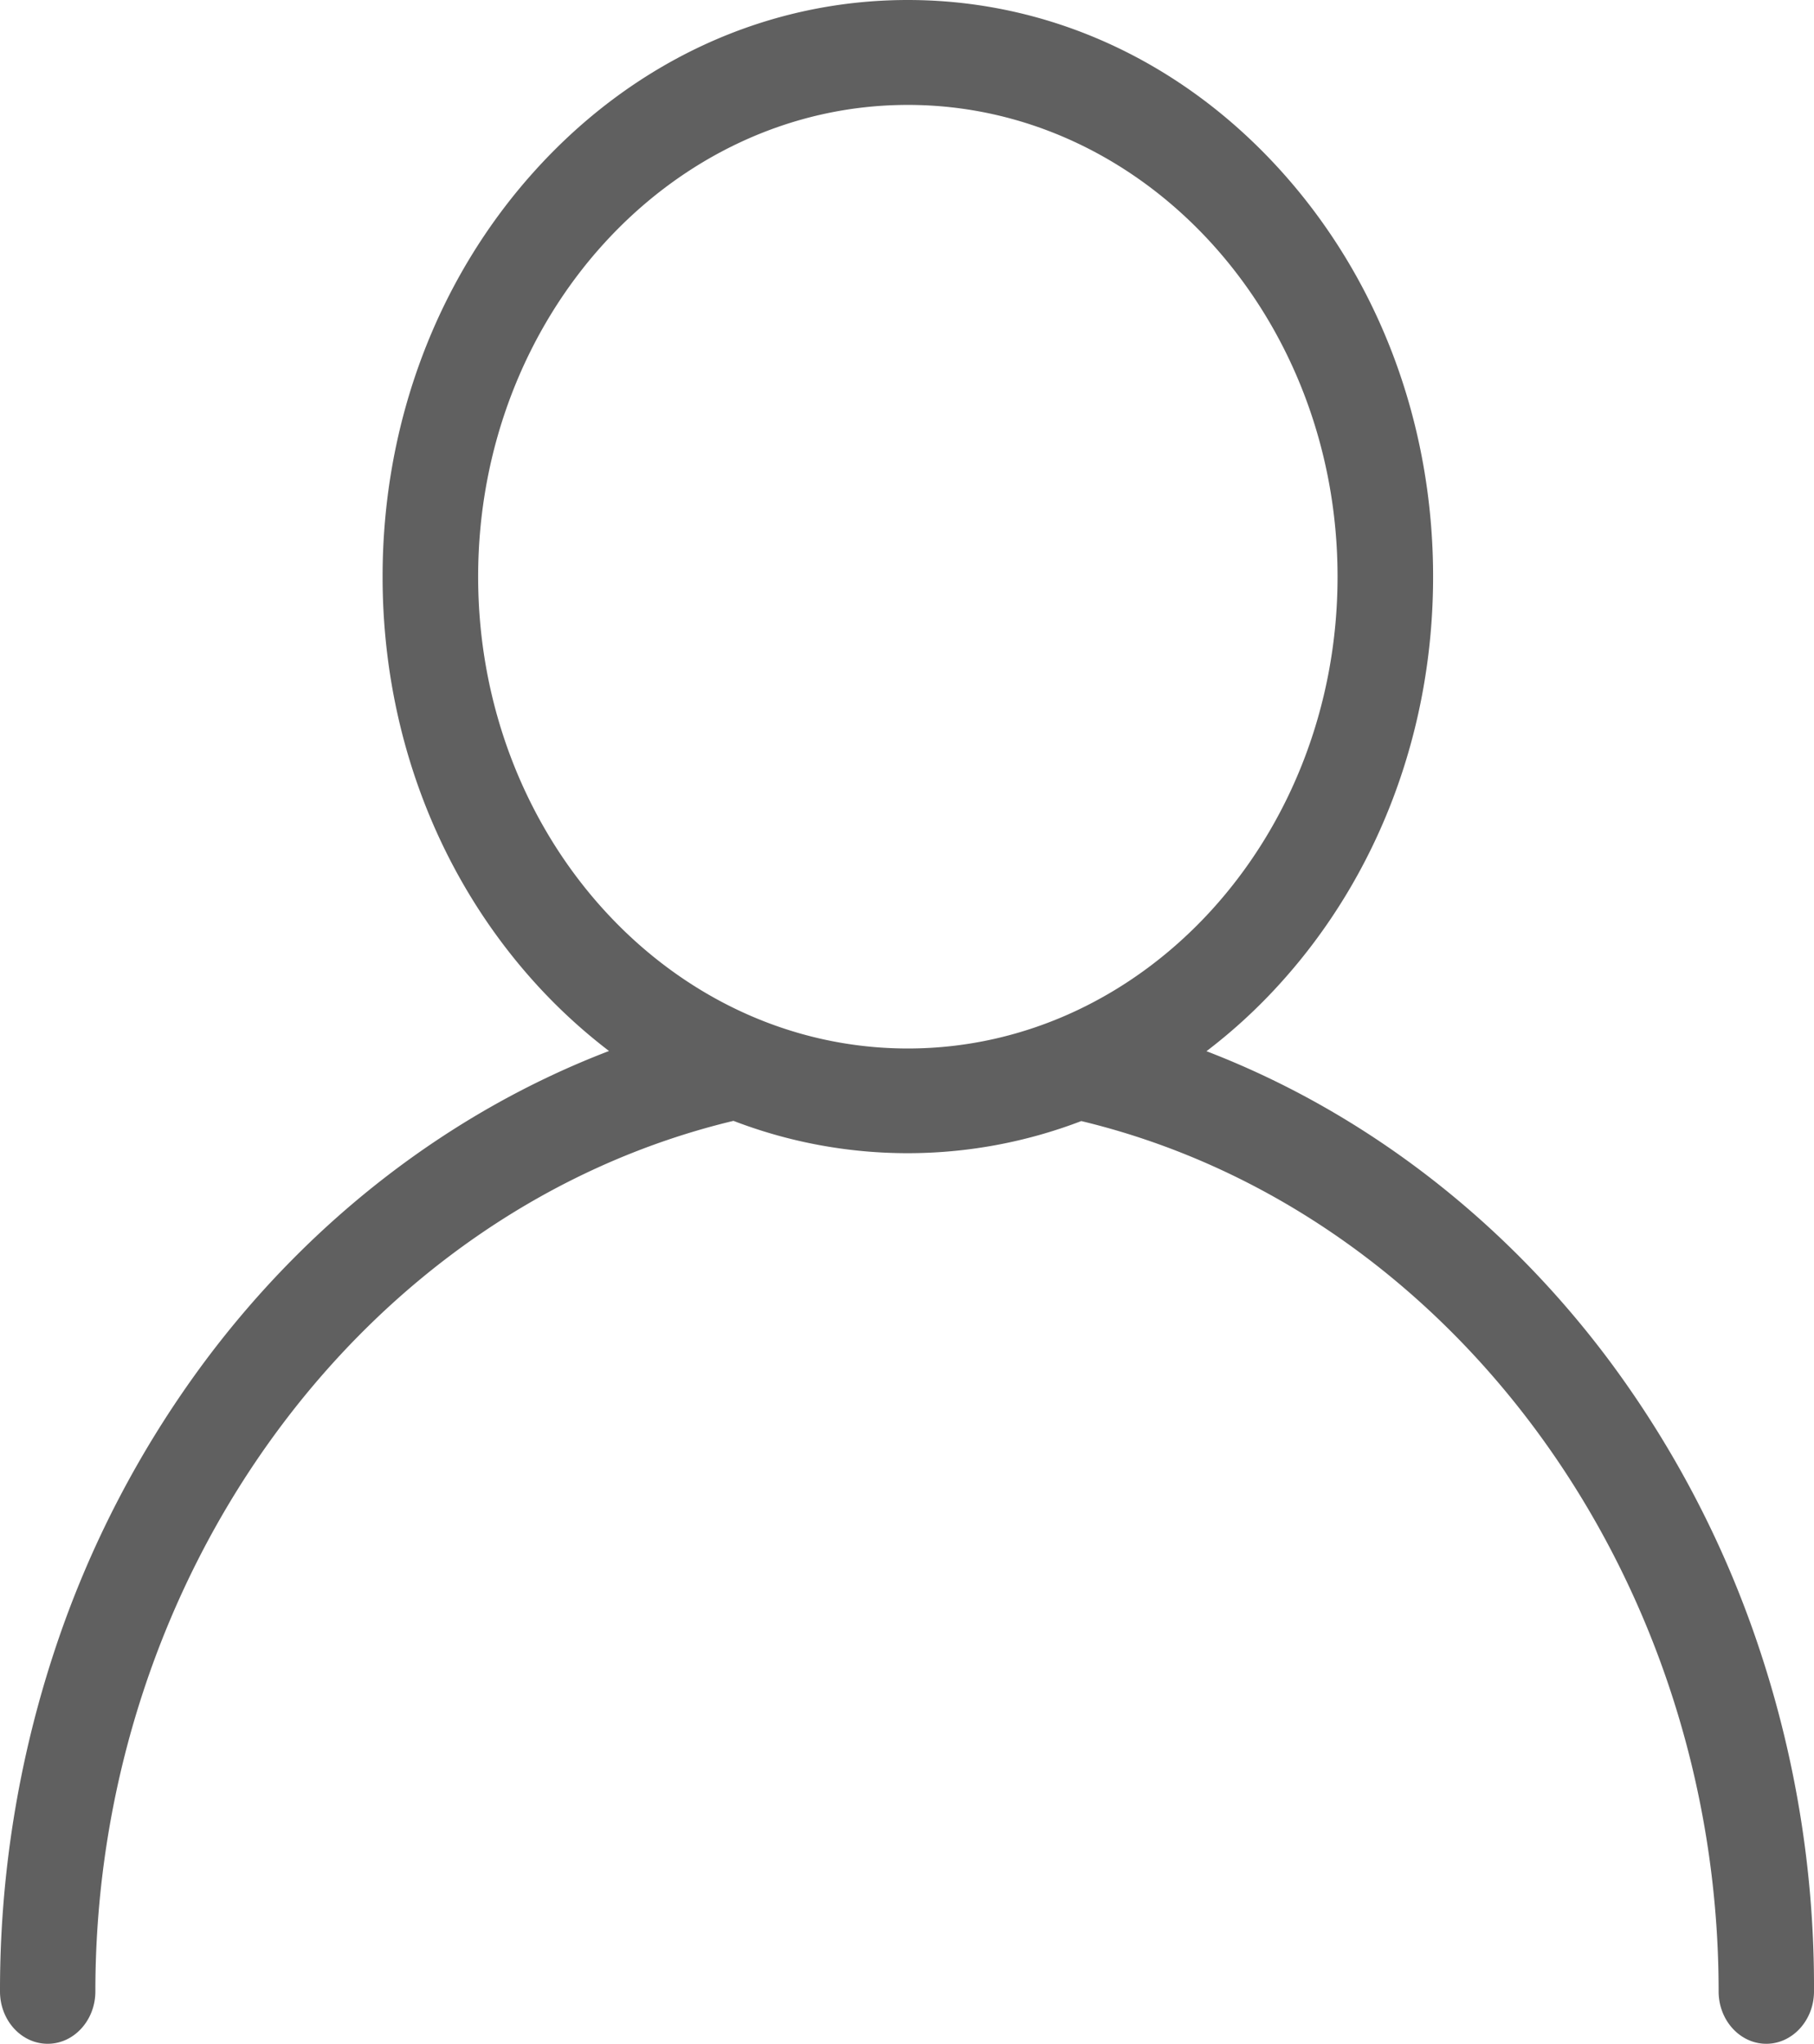 <svg xmlns="http://www.w3.org/2000/svg" width="556" height="626.214" viewBox="0 0 556 626.214">
  <path id="패스_1030" data-name="패스 1030" d="M561.919,516.006a313.466,313.466,0,0,0-46-88.765c-32.548-43.712-75.693-76.687-123.729-95.156a165.6,165.6,0,0,0,22.3-20.45c30.394-33.359,47.163-77.773,47.163-124.936,0-47.226-16.769-91.577-47.163-124.936S343.631,10,300.66,10c-43.029,0-83.437,18.4-113.831,51.764S139.666,139.537,139.666,186.7c0,47.226,16.769,91.577,47.163,124.936a168.219,168.219,0,0,0,22.242,20.386c-48.094,18.4-91.181,51.316-123.788,94.964a312.6,312.6,0,0,0-46.173,88.829A331.385,331.385,0,0,0,22.4,620.173c0,8.883,6.579,16.04,14.615,16.04,8.093,0,14.615-7.221,14.615-16.04,0-127.62,82.215-239.583,195.58-266.743a148.831,148.831,0,0,0,106.611.064c113.249,27.224,195.347,139.187,195.347,266.679,0,8.883,6.58,16.04,14.615,16.04s14.615-7.221,14.615-16.04A326.733,326.733,0,0,0,561.919,516.006ZM168.954,186.7c0-79.691,59.1-144.555,131.706-144.555S432.367,107.009,432.367,186.7s-59.1,144.555-131.706,144.555C227.995,331.255,168.954,266.39,168.954,186.7Z" transform="translate(-22.4 -10)" fill="#606060"/>
</svg>
